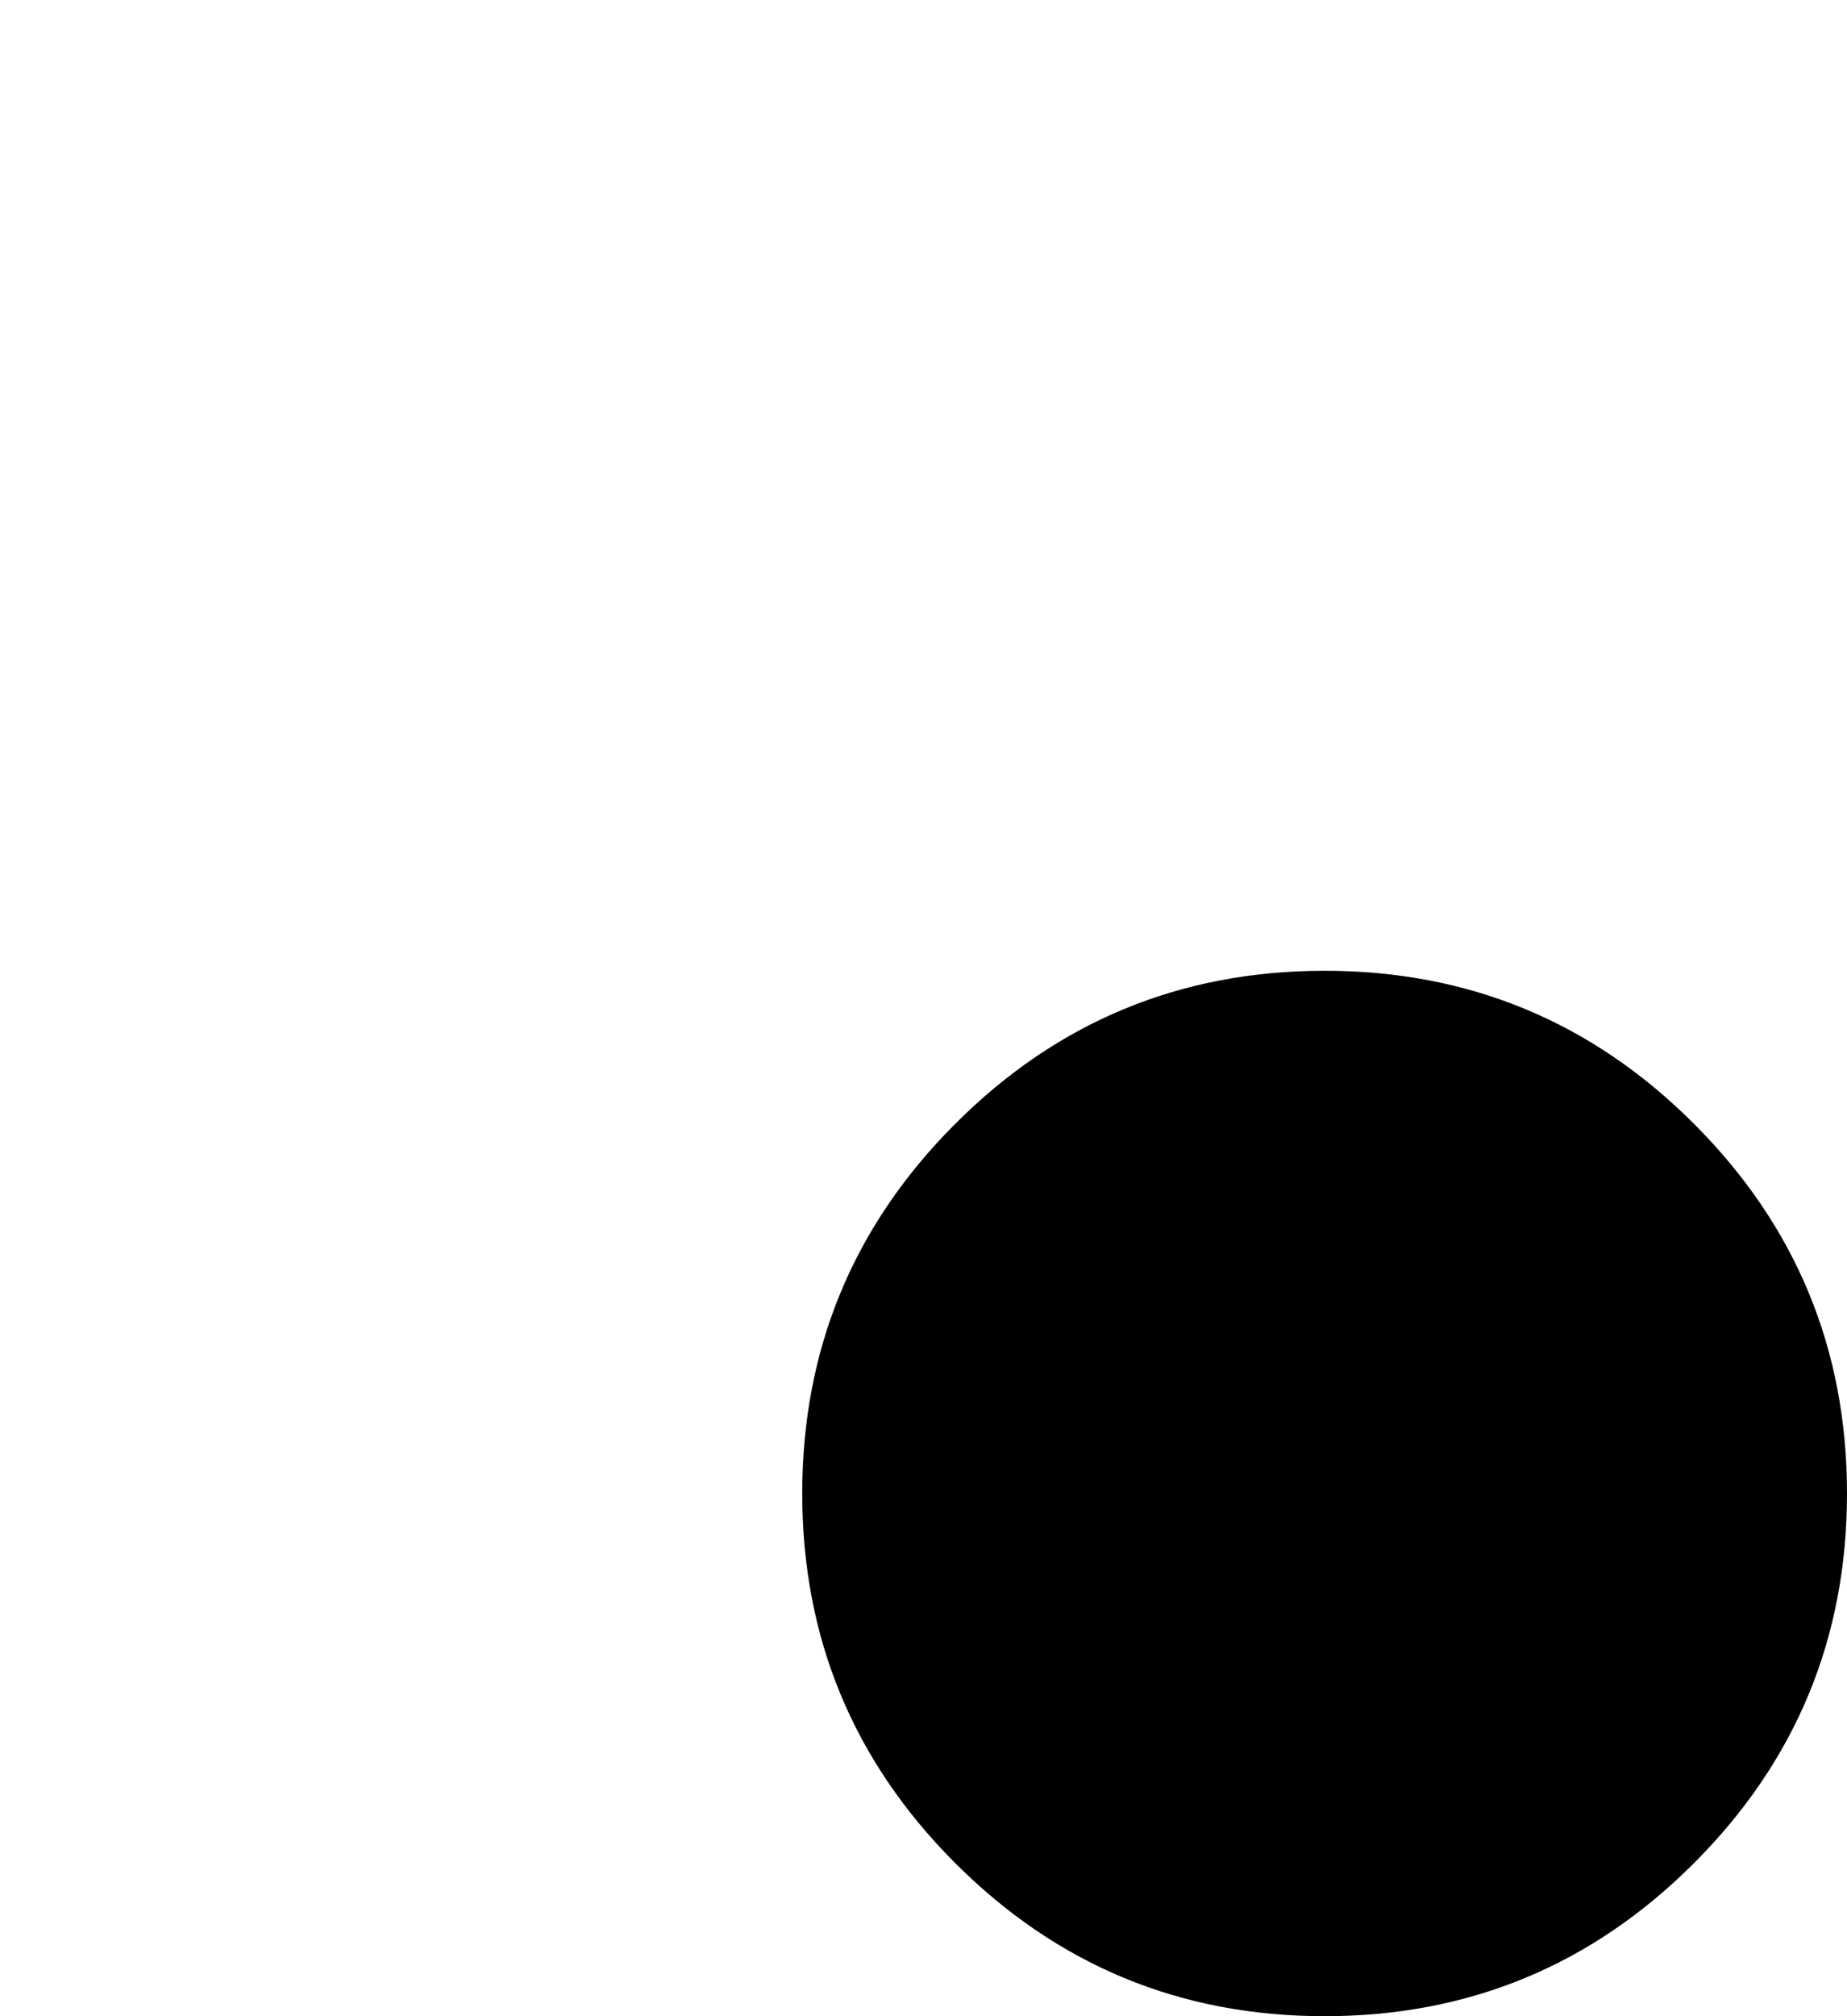 <?xml version="1.0" encoding="UTF-8" standalone="no"?>
<svg xmlns:ffdec="https://www.free-decompiler.com/flash" xmlns:xlink="http://www.w3.org/1999/xlink" ffdec:objectType="morphshape" height="27.0px" width="24.75px" xmlns="http://www.w3.org/2000/svg">
  <g transform="matrix(1.0, 0.0, 0.0, 1.0, -31.1, 33.0)">
    <path d="M41.85 -13.0 Q41.85 -10.1 43.9 -8.05 45.95 -6.0 48.85 -6.0 51.75 -6.0 53.8 -8.05 55.85 -10.1 55.85 -13.0 55.85 -15.9 53.8 -17.95 51.75 -20.0 48.85 -20.0 45.95 -20.0 43.9 -17.95 41.85 -15.9 41.85 -13.0" fill="#000000" fill-rule="evenodd" stroke="none">
      <animate attributeName="fill" dur="2s" repeatCount="indefinite" values="#000000;#000001"/>
      <animate attributeName="fill-opacity" dur="2s" repeatCount="indefinite" values="1.0;1.0"/>
      <animate attributeName="d" dur="2s" repeatCount="indefinite" values="M41.85 -13.0 Q41.85 -10.1 43.9 -8.05 45.95 -6.0 48.85 -6.0 51.75 -6.0 53.8 -8.05 55.85 -10.1 55.85 -13.0 55.85 -15.9 53.8 -17.95 51.75 -20.0 48.85 -20.0 45.95 -20.0 43.9 -17.95 41.85 -15.9 41.85 -13.0;M31.1 -26.0 Q31.1 -23.1 33.15 -21.05 35.2 -19.0 38.1 -19.0 41.0 -19.0 43.05 -21.05 45.1 -23.1 45.1 -26.0 45.1 -28.9 43.05 -30.95 41.0 -33.0 38.1 -33.0 35.2 -33.0 33.15 -30.95 31.1 -28.9 31.1 -26.0"/>
    </path>
    <path d="M41.85 -13.0 Q41.85 -15.9 43.9 -17.95 45.95 -20.0 48.85 -20.0 51.75 -20.0 53.8 -17.95 55.85 -15.9 55.85 -13.0 55.85 -10.1 53.8 -8.05 51.75 -6.0 48.85 -6.0 45.95 -6.0 43.9 -8.05 41.85 -10.1 41.85 -13.0 Z" fill="none" stroke="#000000" stroke-linecap="round" stroke-linejoin="round" stroke-opacity="0.0" stroke-width="0.0">
      <animate attributeName="stroke" dur="2s" repeatCount="indefinite" values="#000000;#000001"/>
      <animate attributeName="stroke-width" dur="2s" repeatCount="indefinite" values="0.0;0.0"/>
      <animate attributeName="fill-opacity" dur="2s" repeatCount="indefinite" values="0.0;0.0"/>
      <animate attributeName="d" dur="2s" repeatCount="indefinite" values="M41.85 -13.0 Q41.85 -15.9 43.9 -17.95 45.95 -20.0 48.85 -20.0 51.75 -20.0 53.8 -17.95 55.85 -15.9 55.85 -13.0 55.85 -10.1 53.8 -8.05 51.75 -6.0 48.85 -6.0 45.95 -6.0 43.9 -8.05 41.85 -10.1 41.85 -13.0 Z;M31.1 -26.0 Q31.1 -28.9 33.15 -30.95 35.2 -33.0 38.1 -33.0 41.0 -33.0 43.05 -30.95 45.1 -28.9 45.1 -26.0 45.1 -23.1 43.05 -21.05 41.0 -19.0 38.1 -19.0 35.2 -19.0 33.15 -21.05 31.1 -23.1 31.1 -26.0 Z"/>
    </path>
  </g>
</svg>
